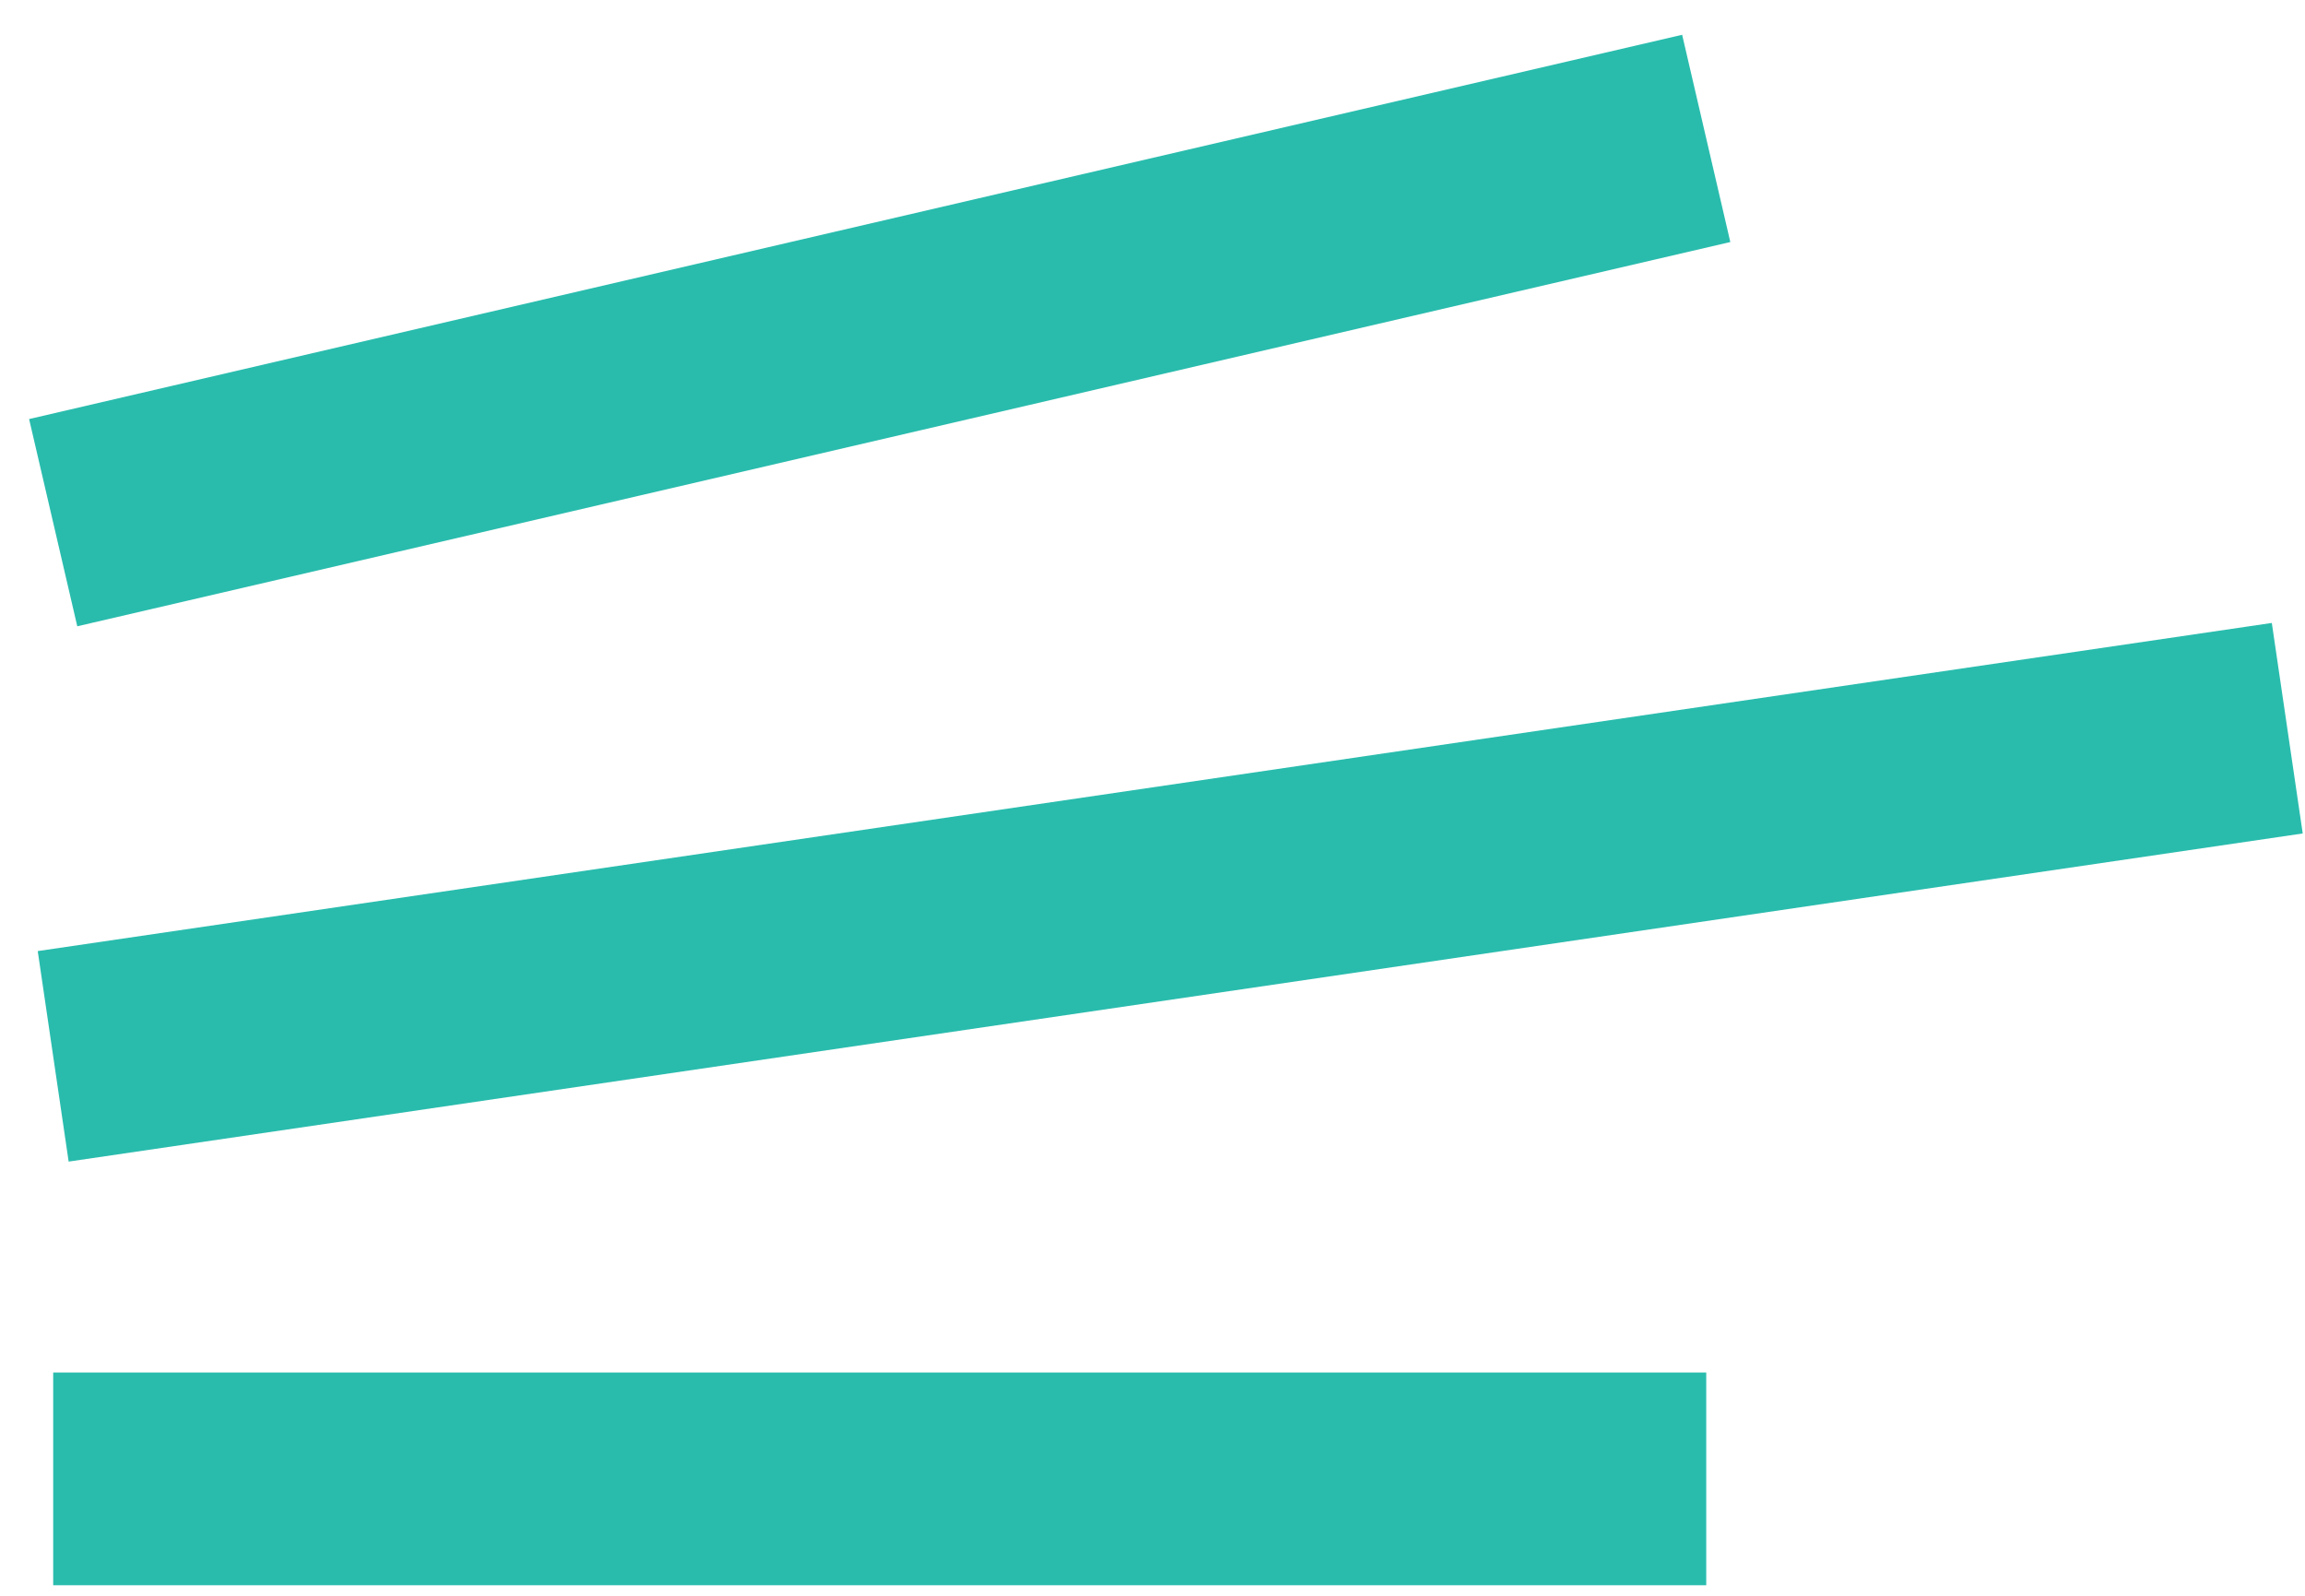 <svg width="65" height="45" viewBox="0 0 65 45" fill="none" xmlns="http://www.w3.org/2000/svg">
<path d="M1.5 29.788L64.5 20.535M1.5 41.703H48.115M1.5 14.739L48.115 3.903" stroke="#29BCAD" stroke-width="6"/>
</svg>
